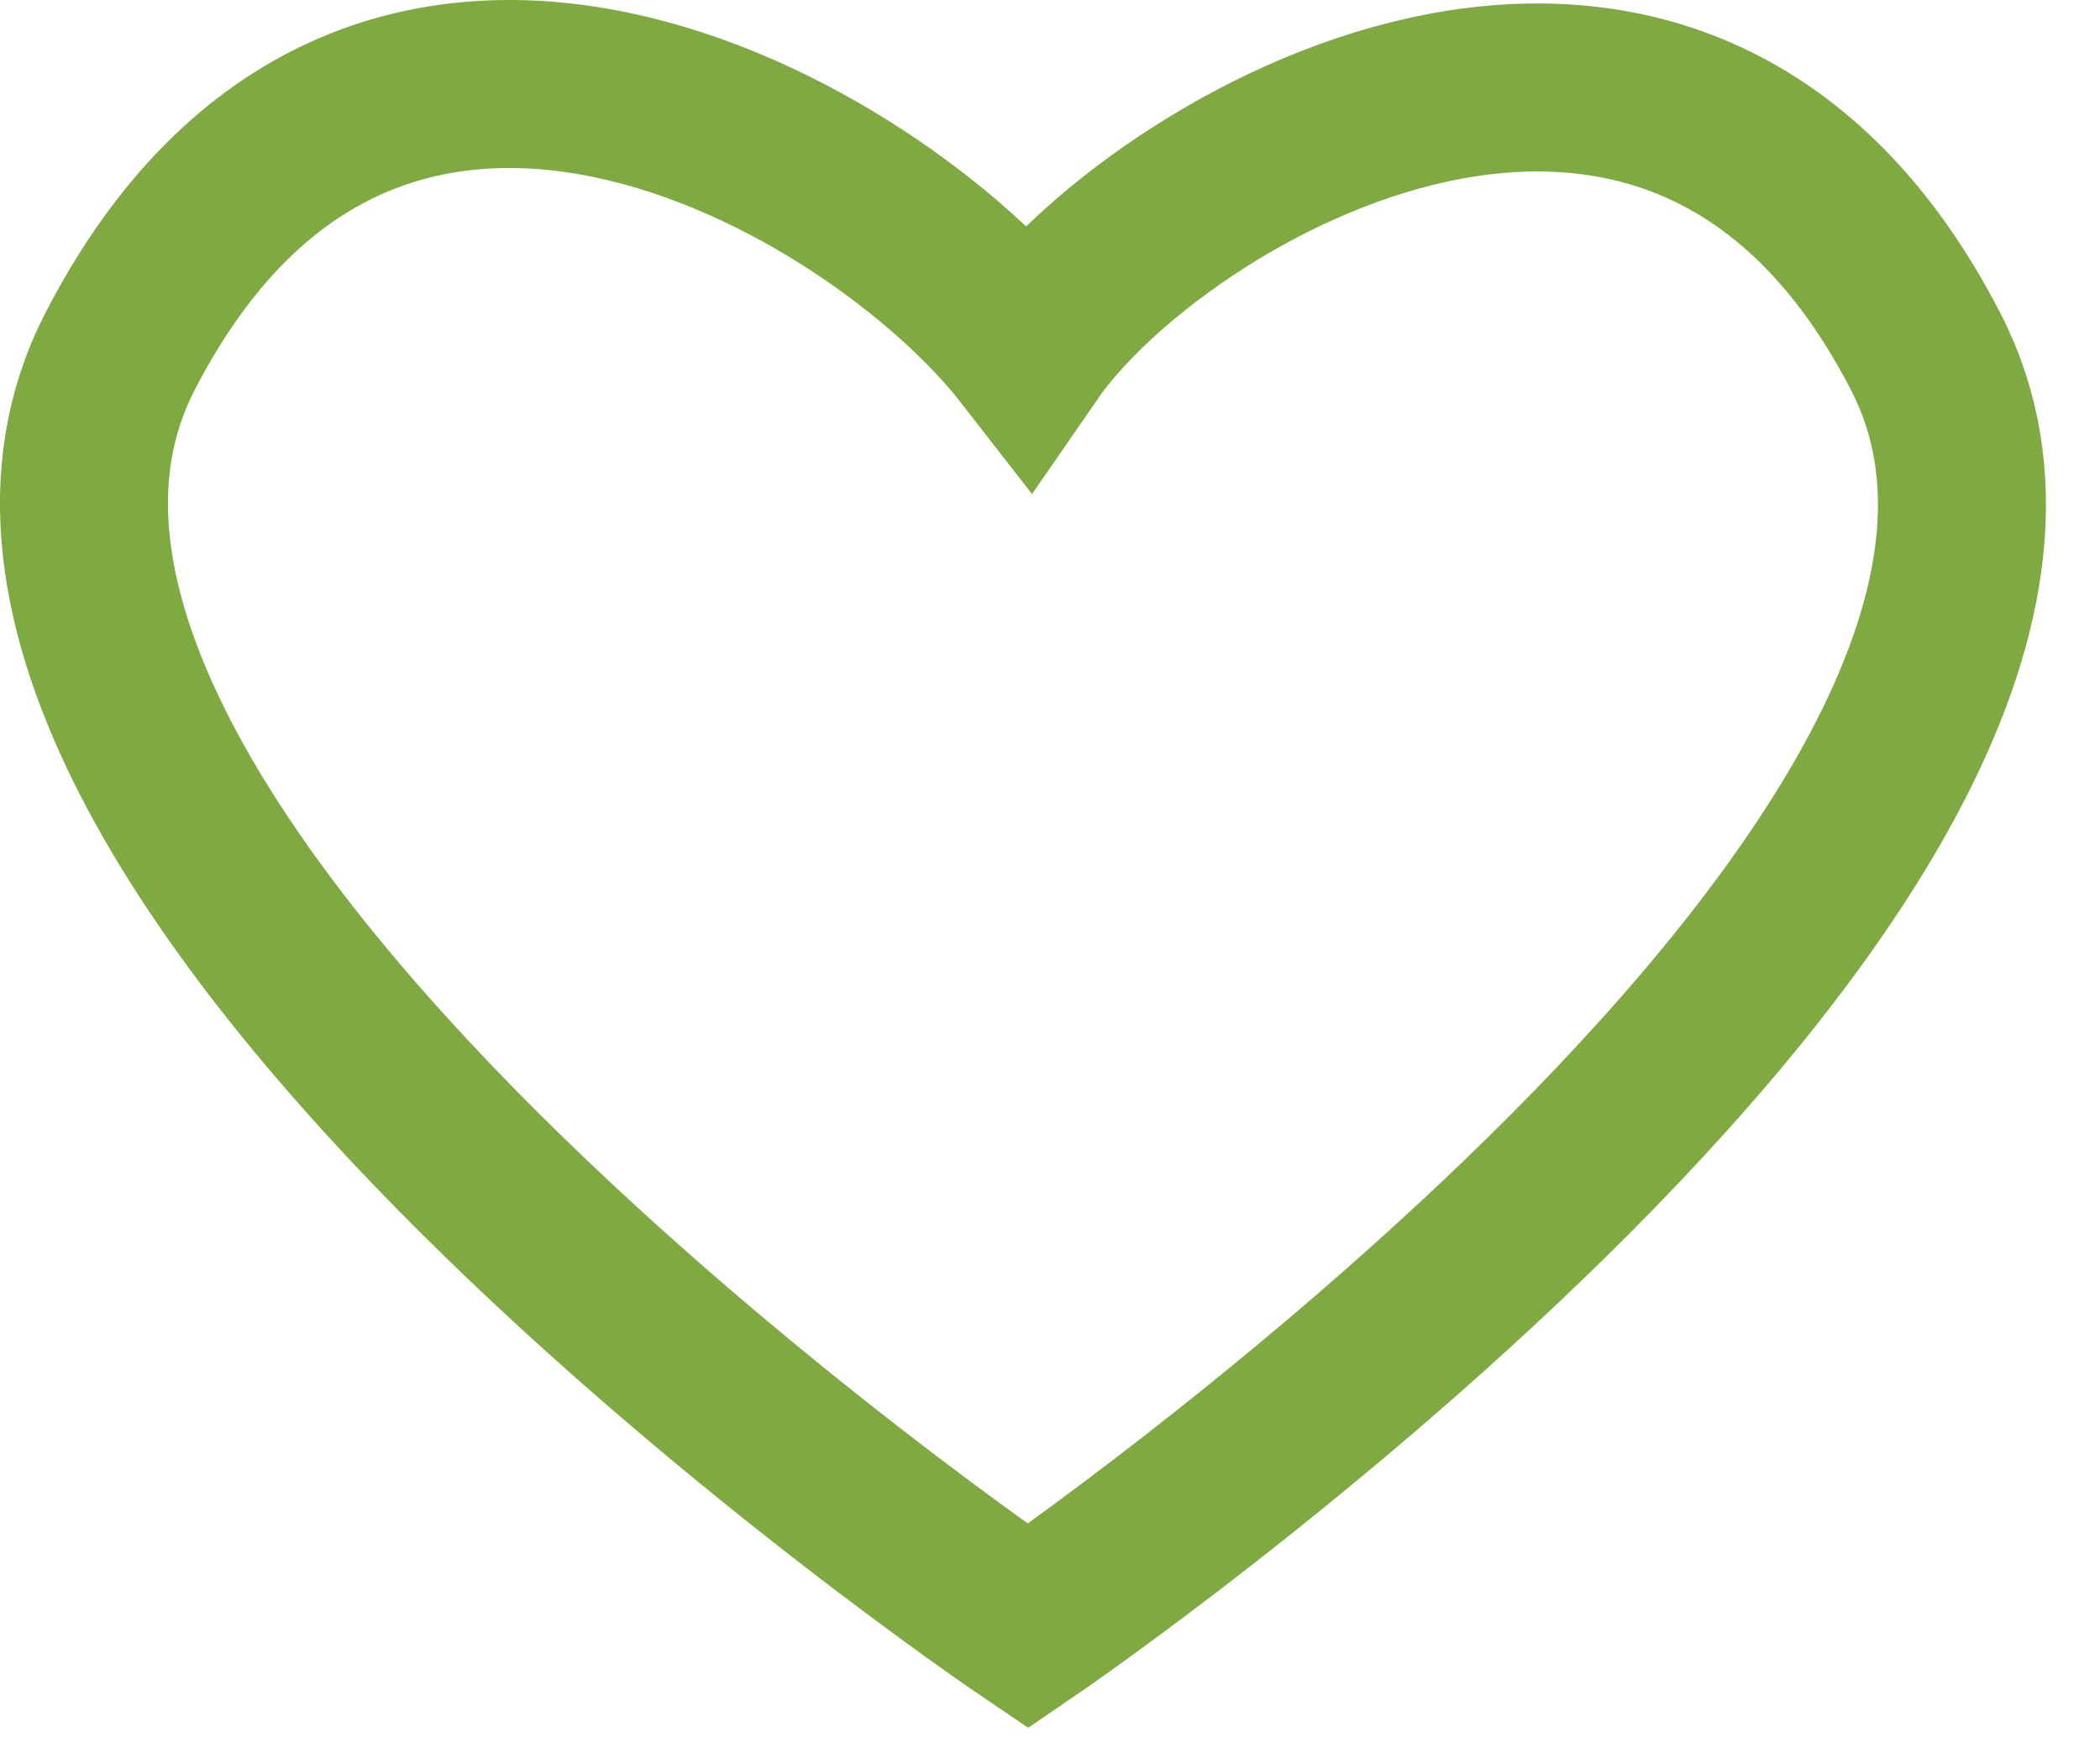 <svg width="25" height="21" fill="none" xmlns="http://www.w3.org/2000/svg"><path d="M22.927 4.19c-3-5.83-9.18-2.188-10.689 0-1.811-2.33-7.812-5.83-10.812 0-3 5.83 10.812 15.17 10.812 15.17s13.689-9.34 10.689-15.17z" stroke="#7FAA42" stroke-width="2"/></svg>